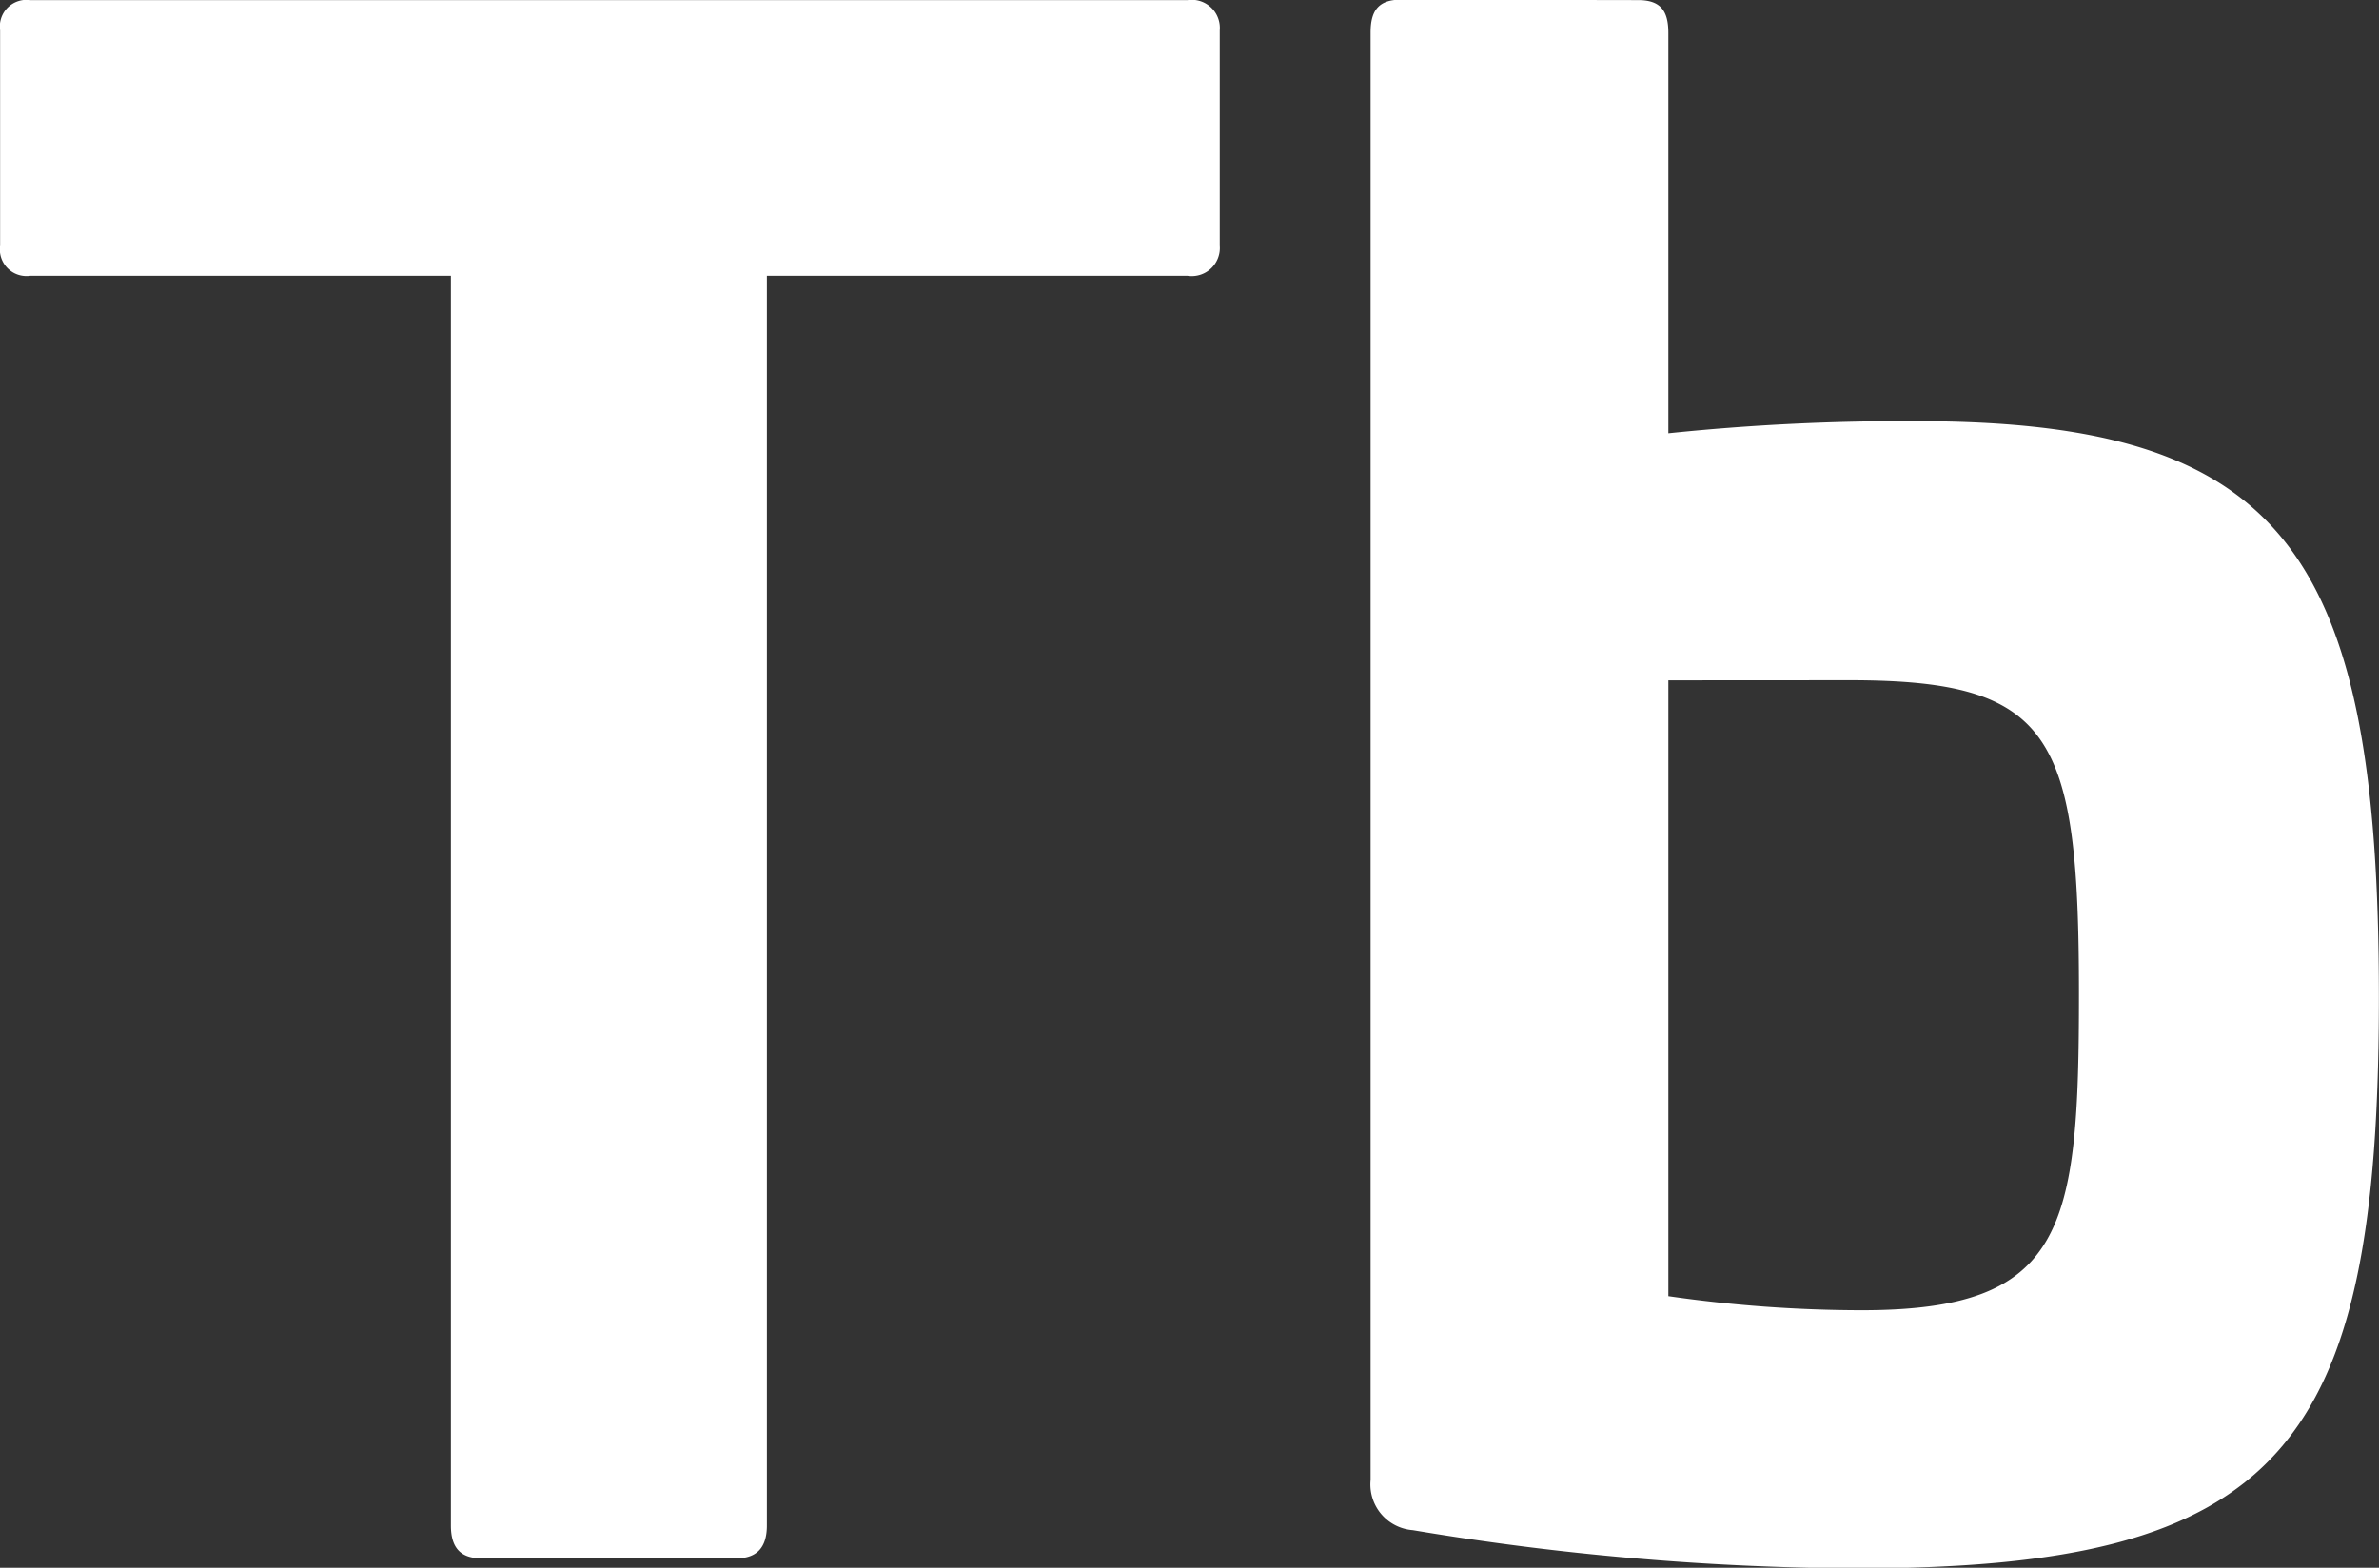 <svg xmlns="http://www.w3.org/2000/svg" width="21.827" height="14.386" viewBox="0 0 21.827 14.386"><rect x="0" y="0" width="21.827" height="14.386" fill="#333333" stroke="none"/><g transform="translate(1848.066 -3471.135)"><path d="M-1201.373,631.014a.258.258,0,0,1,.295.277v1.976a.258.258,0,0,1-.295.277h-3.86v11.468c0,.2-.092.3-.277.3h-2.345c-.184,0-.277-.093-.277-.3V633.544h-3.859a.245.245,0,0,1-.277-.277v-1.976a.245.245,0,0,1,.277-.277Z" transform="translate(-635.797 2840.122)" fill="#fff"/><path d="M-1188.41,631.014c.2,0,.277.092.277.3v3.675a20.958,20.958,0,0,1,2.271-.111c3.361,0,4.248,1.182,4.248,5.282,0,4.155-.9,5.245-4.8,5.245a25.328,25.328,0,0,1-4.063-.351.421.421,0,0,1-.388-.461V631.31c0-.2.074-.3.277-.3Zm.277,6.242v5.651a12.527,12.527,0,0,0,1.773.129c1.865,0,1.994-.739,1.994-2.9,0-2.382-.24-2.881-2.105-2.881Z" transform="translate(-644.626 2840.122)" fill="#fff"/></g></svg>